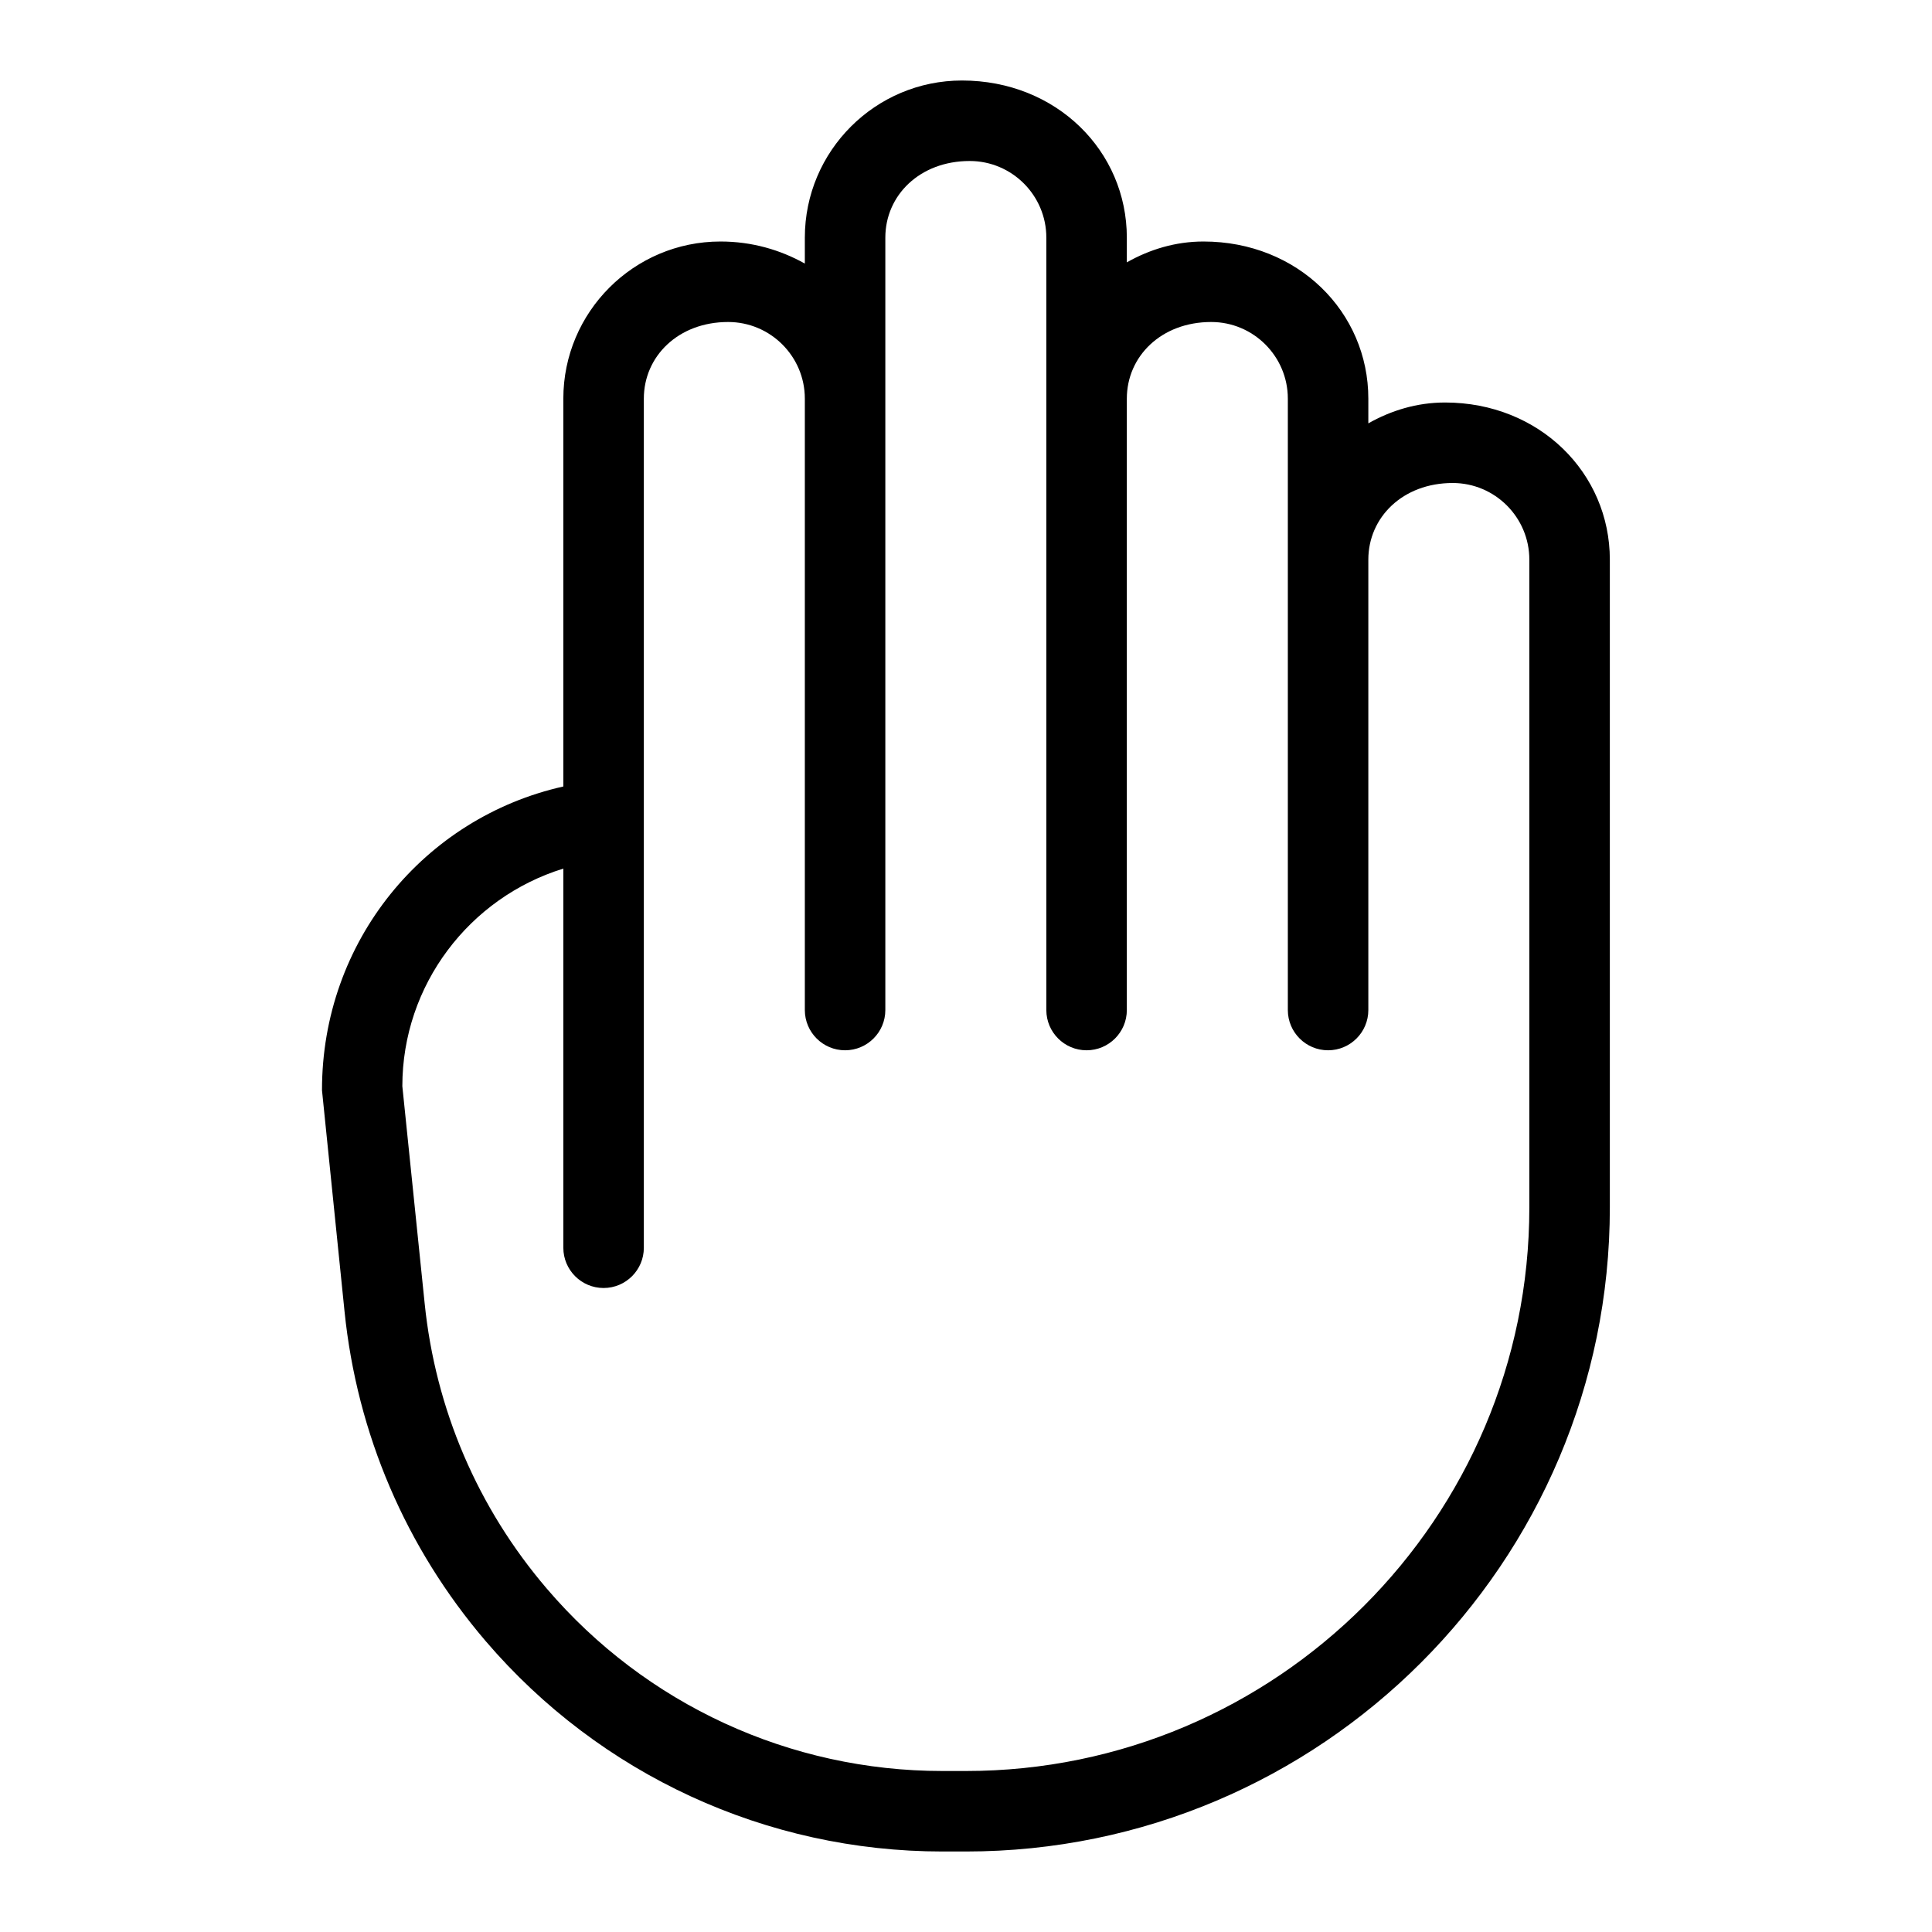 <svg width="24" height="24" viewBox="0 0 24 24" xmlns="http://www.w3.org/2000/svg"><title>meetings/raise-hand_24</title><path d="M11.998 22l-.291 0c-1.893 0-3.684-.825-4.914-2.265-.859-1.004-1.384-2.23-1.518-3.546l-.277-2.696c0-1.257.833-2.343 2-2.703l0 4.71c0 .276.224.5.5.5.276 0 .5-.224.5-.5l0-10.548c0-.525.427-.952 1.047-.952.526 0 .953.427.953.952l0 3.096 0 4.499c0 .276.224.5.5.5.276 0 .5-.224.5-.5l0-4.499 0-3.096 0-2c0-.525.427-.952 1.048-.952.525 0 .952.427.952.952l0 2 0 3.096 0 4.499c0 .276.224.5.5.5.276 0 .5-.224.5-.5l0-4.499 0-3.096c0-.525.427-.952 1.048-.952.525 0 .952.427.952.952l0 2 0 5.595c0 .276.224.5.5.5.276 0 .5-.224.5-.5l0-5.595c0-.525.427-.952 1.048-.952.525 0 .952.427.952.952l0 1.048 0 7c0 3.859-3.14 7-7 7m5.952-17c-.348 0-.669.099-.952.259l0-.307c0-1.076-.875-1.952-2.048-1.952-.348 0-.669.099-.952.259l0-.307c0-1.076-.875-1.952-2.048-1.952-1.077 0-1.952.876-1.952 1.952l0 .322c-.304-.17-.657-.274-1.048-.274-1.077 0-1.952.876-1.952 1.952l0 4.818c-1.729.387-3 1.923-2.998 3.774l.28 2.747c.155 1.519.761 2.935 1.753 4.095C7.454 22.047 9.521 23 11.707 23l.291 0c4.411 0 8-3.589 8-8l0-7 0-1.048c0-1.076-.875-1.952-2.048-1.952" fill="#000" fill-rule="evenodd"/></svg>